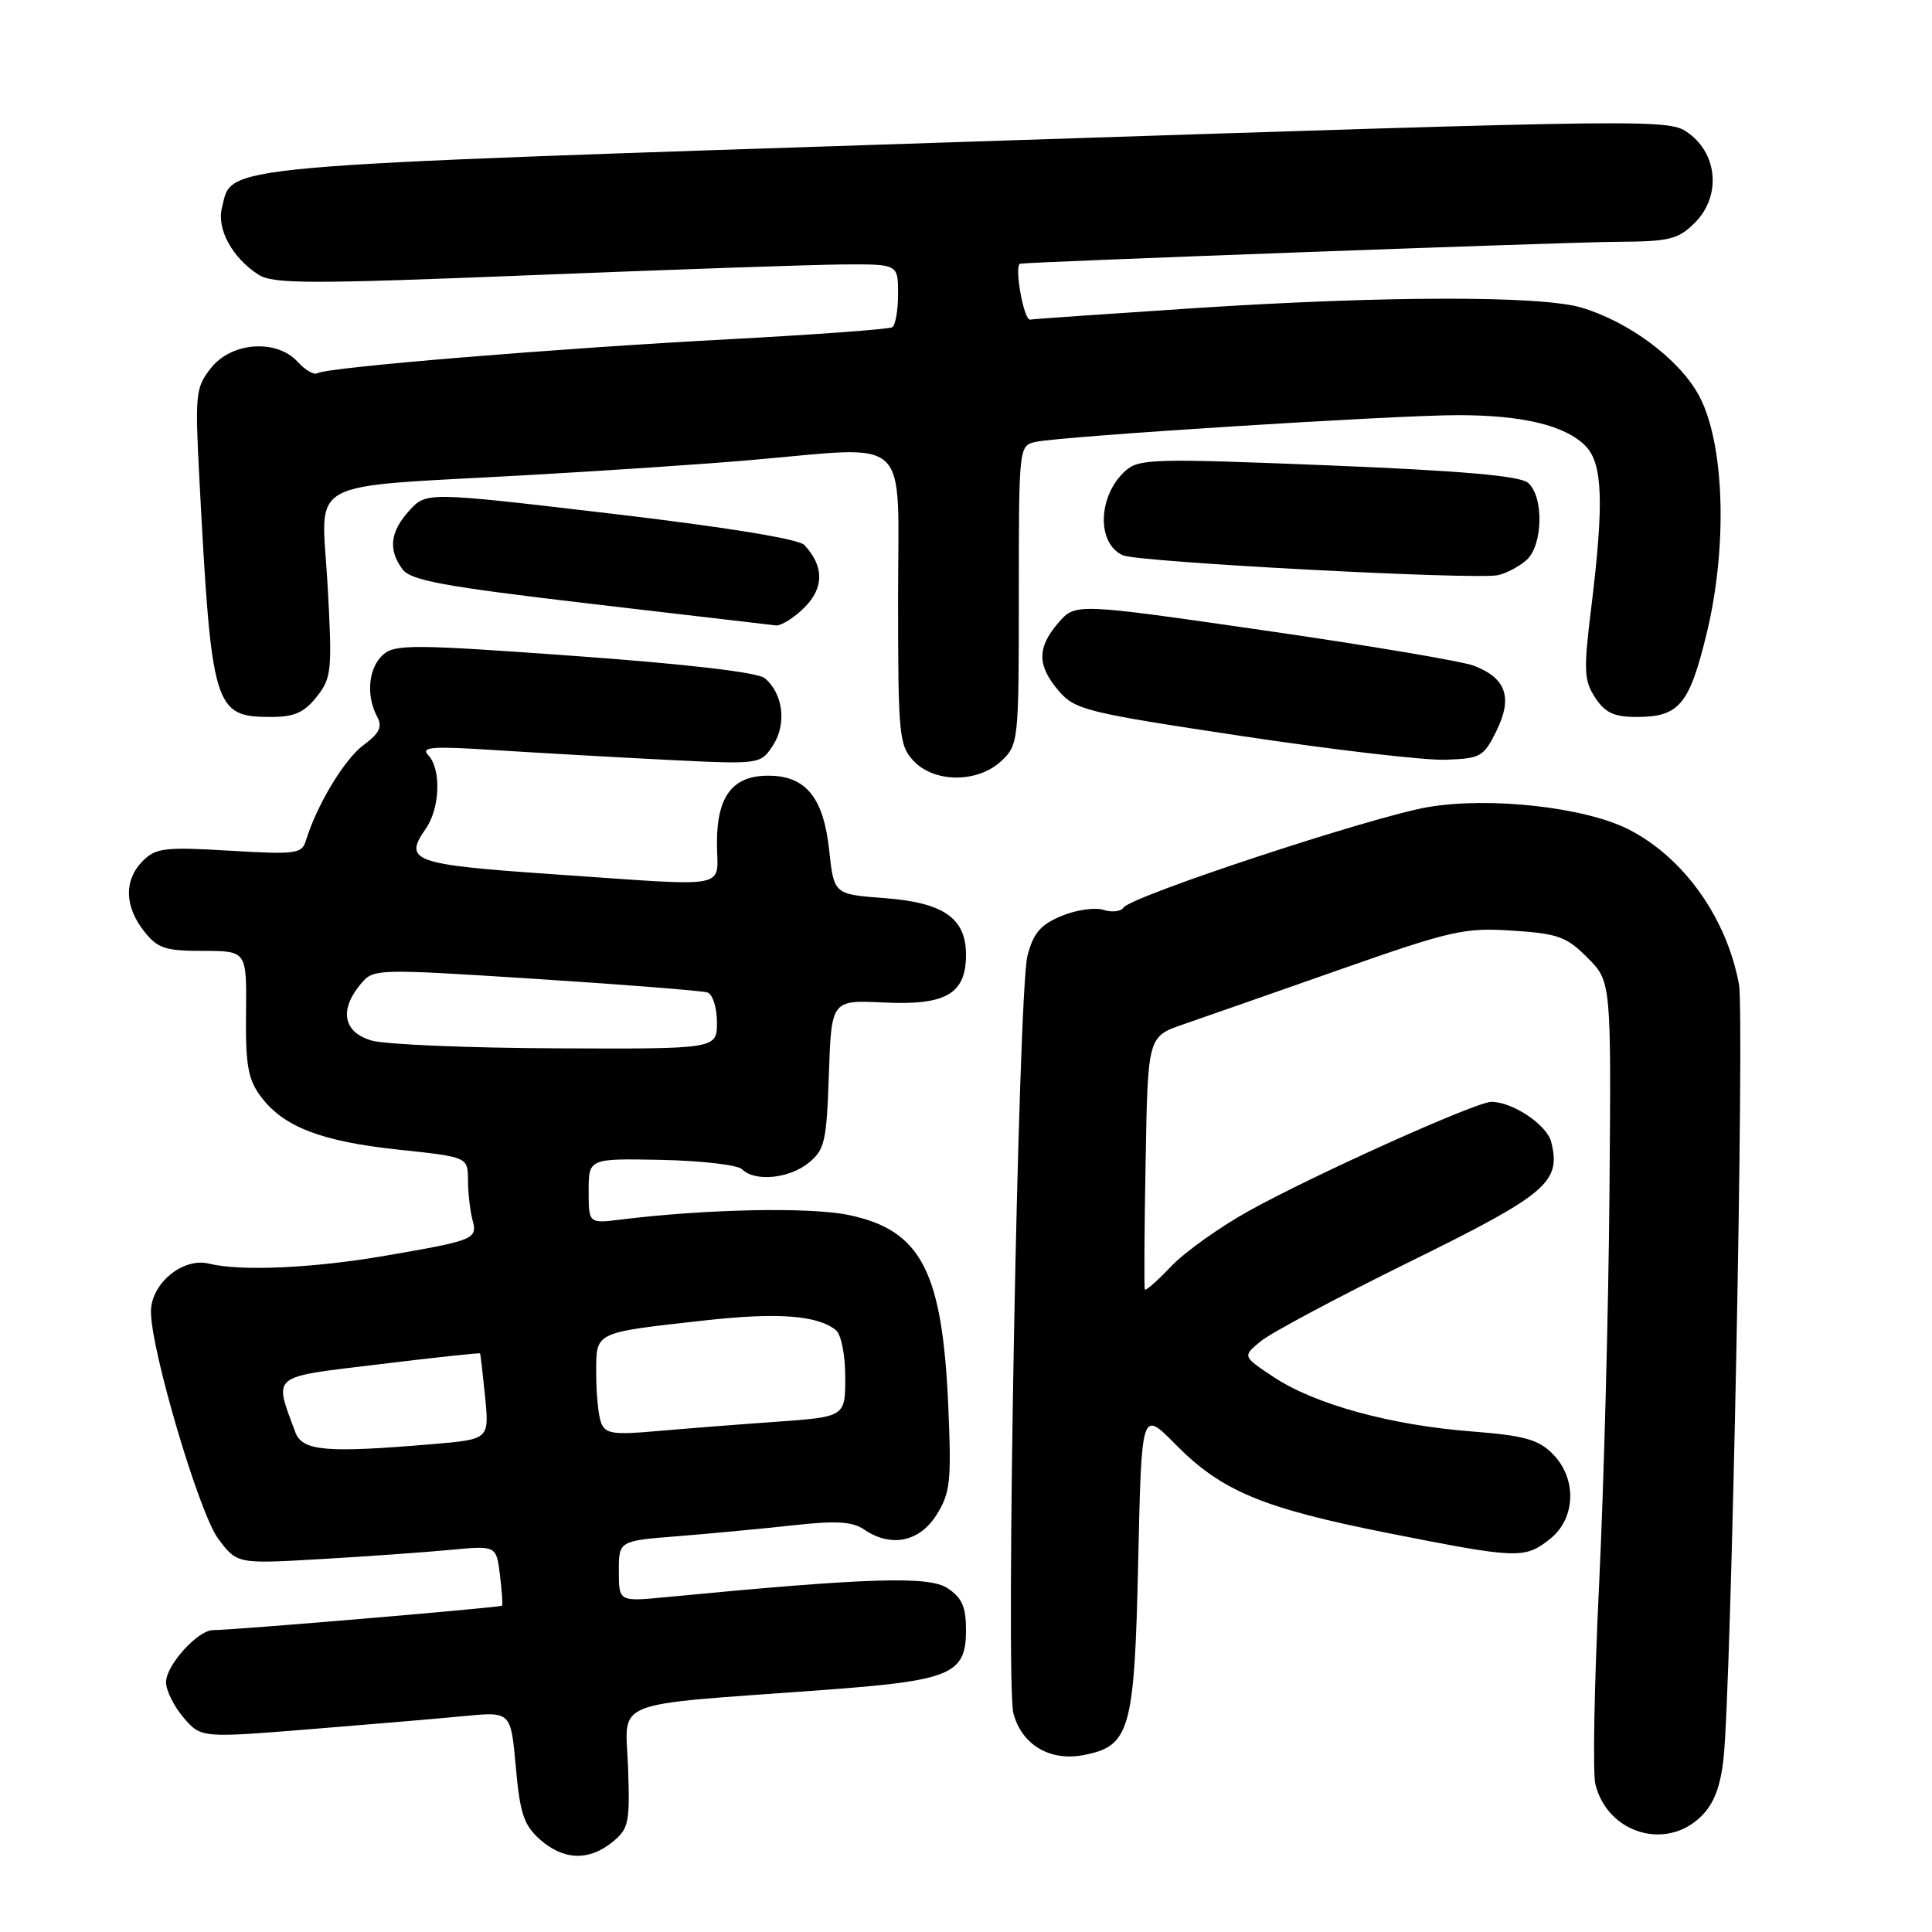 <?xml version="1.0" encoding="UTF-8" standalone="no"?>
<!DOCTYPE svg PUBLIC "-//W3C//DTD SVG 1.1//EN" "http://www.w3.org/Graphics/SVG/1.1/DTD/svg11.dtd" >
<svg xmlns="http://www.w3.org/2000/svg" xmlns:xlink="http://www.w3.org/1999/xlink" version="1.1" viewBox="0 0 256 256">
 <g >
 <path fill="currentColor"
d=" M 81.14 244.09 C 83.32 242.32 83.48 241.55 83.22 234.19 C 82.89 225.05 80.40 226.04 109.00 223.94 C 126.04 222.69 128.00 221.87 128.00 216.00 C 128.00 212.90 127.47 211.70 125.53 210.43 C 123.04 208.80 114.90 209.06 88.25 211.63 C 82.00 212.23 82.00 212.23 82.00 208.20 C 82.00 204.17 82.00 204.17 89.75 203.56 C 94.01 203.22 100.88 202.57 105.00 202.12 C 110.76 201.48 112.96 201.61 114.47 202.65 C 118.03 205.09 121.81 204.34 124.08 200.75 C 125.91 197.84 126.08 196.34 125.66 186.50 C 124.89 168.43 122.07 162.99 112.43 160.99 C 107.32 159.92 93.53 160.20 82.25 161.60 C 78.00 162.12 78.00 162.12 78.00 157.81 C 78.00 153.50 78.00 153.50 87.64 153.69 C 92.95 153.80 97.76 154.36 98.34 154.94 C 100.02 156.62 104.56 156.18 107.14 154.09 C 109.28 152.36 109.53 151.27 109.83 142.34 C 110.17 132.50 110.17 132.50 117.16 132.84 C 125.37 133.23 128.00 131.69 128.00 126.50 C 128.00 121.65 125.02 119.59 117.15 119.00 C 110.50 118.50 110.50 118.50 109.87 112.65 C 109.14 105.82 106.87 102.92 102.16 102.79 C 97.18 102.64 95.00 105.35 95.00 111.65 C 95.00 117.96 97.44 117.49 73.15 115.83 C 54.72 114.56 53.42 114.09 56.41 109.82 C 58.31 107.11 58.49 101.92 56.75 100.07 C 55.71 98.97 57.21 98.85 65.50 99.39 C 71.00 99.74 81.18 100.32 88.13 100.67 C 100.76 101.30 100.76 101.30 102.43 98.75 C 104.27 95.94 103.77 91.88 101.33 89.86 C 100.41 89.09 90.98 87.99 76.18 86.92 C 54.76 85.37 52.33 85.35 50.75 86.76 C 48.83 88.46 48.47 92.14 49.95 94.91 C 50.70 96.31 50.32 97.13 48.16 98.73 C 45.64 100.59 41.95 106.71 40.53 111.40 C 40.00 113.14 39.18 113.24 30.40 112.72 C 21.86 112.21 20.65 112.35 18.92 114.08 C 16.42 116.58 16.48 120.07 19.07 123.37 C 20.88 125.67 21.87 126.00 26.92 126.00 C 32.69 126.00 32.69 126.00 32.60 134.25 C 32.52 141.03 32.86 142.99 34.50 145.22 C 37.50 149.29 42.48 151.23 52.75 152.33 C 62.00 153.31 62.00 153.31 62.01 156.41 C 62.02 158.11 62.29 160.47 62.61 161.65 C 63.29 164.20 62.90 164.35 51.00 166.40 C 41.41 168.05 31.86 168.47 27.70 167.44 C 24.23 166.58 20.00 170.08 20.00 173.80 C 20.00 178.91 26.40 200.52 28.90 203.87 C 31.41 207.23 31.41 207.23 42.46 206.59 C 48.53 206.24 56.26 205.69 59.63 205.37 C 65.76 204.79 65.76 204.79 66.24 208.65 C 66.50 210.77 66.63 212.61 66.52 212.76 C 66.33 213.00 30.93 216.00 28.23 216.00 C 26.21 216.00 22.00 220.66 22.00 222.90 C 22.00 223.99 23.05 226.10 24.32 227.59 C 26.65 230.29 26.65 230.29 41.07 229.13 C 49.01 228.49 58.24 227.71 61.60 227.38 C 67.69 226.80 67.69 226.80 68.35 234.15 C 68.90 240.32 69.42 241.86 71.56 243.75 C 74.68 246.50 78.01 246.62 81.14 244.09 Z  M 225.46 240.63 C 227.13 238.96 227.99 236.70 228.39 232.88 C 229.41 223.19 231.17 134.40 230.42 130.40 C 228.77 121.58 223.09 113.62 215.82 109.91 C 210.05 106.96 197.42 105.55 189.24 106.94 C 181.83 108.20 149.87 118.75 148.87 120.26 C 148.53 120.79 147.33 120.92 146.20 120.56 C 145.07 120.20 142.57 120.57 140.63 121.38 C 137.86 122.54 136.91 123.65 136.14 126.67 C 134.92 131.46 133.22 222.95 134.28 227.01 C 135.36 231.16 139.08 233.40 143.50 232.57 C 149.76 231.39 150.32 229.39 150.82 206.80 C 151.26 186.83 151.26 186.83 155.71 191.34 C 161.86 197.58 167.22 199.82 183.92 203.14 C 201.14 206.55 201.99 206.59 205.37 203.93 C 208.82 201.21 208.99 195.89 205.71 192.62 C 203.82 190.73 201.92 190.21 194.96 189.67 C 184.32 188.85 174.23 186.08 168.82 182.50 C 164.62 179.72 164.62 179.72 167.06 177.72 C 168.40 176.61 177.30 171.87 186.84 167.17 C 205.01 158.23 206.88 156.64 205.54 151.31 C 204.97 149.04 200.43 146.00 197.61 146.00 C 195.59 146.00 174.03 155.70 165.45 160.47 C 161.63 162.59 157.02 165.88 155.20 167.78 C 153.39 169.69 151.82 171.07 151.70 170.87 C 151.59 170.67 151.63 163.04 151.80 153.93 C 152.09 137.35 152.09 137.35 156.80 135.73 C 159.38 134.84 168.70 131.58 177.50 128.49 C 192.27 123.30 194.02 122.90 200.35 123.31 C 206.43 123.70 207.57 124.11 210.35 126.90 C 213.50 130.06 213.50 130.06 213.26 158.28 C 213.13 173.80 212.51 197.15 211.88 210.16 C 211.25 223.18 211.03 235.00 211.40 236.44 C 213.03 242.96 220.81 245.28 225.46 240.63 Z  M 132.69 100.83 C 134.95 98.69 135.00 98.26 135.00 78.84 C 135.00 59.12 135.01 59.04 137.25 58.55 C 140.71 57.80 184.95 55.00 193.19 55.01 C 201.75 55.01 207.36 56.36 210.06 59.06 C 212.37 61.37 212.56 66.57 210.85 80.50 C 209.82 88.84 209.88 90.17 211.37 92.44 C 212.68 94.44 213.87 95.00 216.83 95.00 C 222.49 95.00 223.83 93.42 226.13 83.99 C 228.99 72.24 228.50 58.40 225.01 52.21 C 222.33 47.46 215.80 42.63 209.56 40.76 C 204.16 39.15 183.29 39.19 158.00 40.85 C 146.72 41.59 137.05 42.26 136.50 42.35 C 135.64 42.48 134.34 35.10 135.19 34.94 C 136.51 34.70 208.20 32.06 214.30 32.04 C 221.26 32.00 222.36 31.73 224.60 29.49 C 228.01 26.08 227.64 20.55 223.83 17.71 C 221.16 15.73 221.07 15.73 128.01 18.79 C 27.09 22.11 30.85 21.78 29.41 27.52 C 28.69 30.35 30.79 34.18 34.26 36.40 C 36.20 37.64 41.09 37.64 70.50 36.46 C 89.20 35.71 107.76 35.07 111.75 35.04 C 119.00 35.00 119.00 35.00 119.00 38.94 C 119.00 41.11 118.65 43.10 118.23 43.36 C 117.80 43.62 108.07 44.34 96.60 44.95 C 73.51 46.18 43.35 48.67 42.08 49.45 C 41.63 49.73 40.46 49.06 39.48 47.98 C 36.69 44.89 30.70 45.30 27.97 48.75 C 25.91 51.34 25.83 52.18 26.42 63.50 C 28.03 93.95 28.35 95.00 35.93 95.00 C 39.00 95.00 40.32 94.41 41.97 92.32 C 43.95 89.80 44.04 88.89 43.40 77.40 C 42.60 63.12 39.78 64.66 70.00 62.95 C 80.17 62.38 93.45 61.49 99.50 60.96 C 121.03 59.11 119.00 57.20 119.00 79.31 C 119.00 97.36 119.13 98.77 121.04 100.81 C 123.79 103.76 129.56 103.77 132.69 100.83 Z  M 198.31 96.80 C 200.46 92.40 199.56 89.84 195.29 88.21 C 193.75 87.62 181.25 85.51 167.50 83.53 C 142.50 79.92 142.50 79.92 140.25 82.51 C 137.39 85.81 137.41 88.20 140.30 91.56 C 142.45 94.06 143.95 94.43 164.55 97.53 C 176.62 99.35 188.75 100.76 191.50 100.67 C 196.21 100.51 196.60 100.29 198.31 96.80 Z  M 106.61 80.48 C 109.21 77.88 109.20 75.00 106.57 72.21 C 105.81 71.41 96.14 69.84 80.93 68.05 C 56.50 65.18 56.50 65.18 54.25 67.64 C 51.69 70.45 51.41 72.81 53.32 75.42 C 54.41 76.91 58.69 77.70 78.07 79.98 C 90.96 81.49 102.08 82.79 102.80 82.87 C 103.51 82.94 105.22 81.87 106.61 80.48 Z  M 202.25 74.23 C 204.47 72.28 204.59 65.74 202.45 63.96 C 201.36 63.05 193.53 62.37 175.97 61.66 C 152.82 60.73 150.90 60.78 149.11 62.40 C 145.46 65.70 145.28 72.01 148.79 73.58 C 150.83 74.49 195.62 76.86 198.50 76.21 C 199.60 75.97 201.29 75.07 202.25 74.23 Z  M 39.12 189.75 C 36.28 182.03 35.65 182.54 50.28 180.77 C 57.55 179.88 63.55 179.24 63.61 179.33 C 63.67 179.42 63.97 182.02 64.28 185.11 C 64.83 190.72 64.83 190.72 57.26 191.36 C 43.15 192.55 40.05 192.28 39.12 189.75 Z  M 79.65 188.53 C 79.29 187.60 79.00 184.67 79.00 182.03 C 79.00 176.40 78.55 176.62 93.41 174.96 C 103.03 173.89 108.32 174.28 110.75 176.24 C 111.46 176.81 112.00 179.50 112.00 182.49 C 112.00 187.74 112.00 187.74 102.75 188.40 C 97.66 188.76 90.53 189.32 86.90 189.64 C 81.28 190.14 80.21 189.98 79.65 188.53 Z  M 49.25 137.88 C 45.50 136.80 44.92 133.85 47.77 130.42 C 49.49 128.35 49.61 128.34 71.00 129.71 C 82.83 130.47 93.06 131.28 93.75 131.51 C 94.44 131.75 95.00 133.53 95.00 135.47 C 95.00 139.00 95.00 139.00 73.75 138.91 C 62.06 138.86 51.04 138.40 49.25 137.88 Z "/>
</g>
</svg>